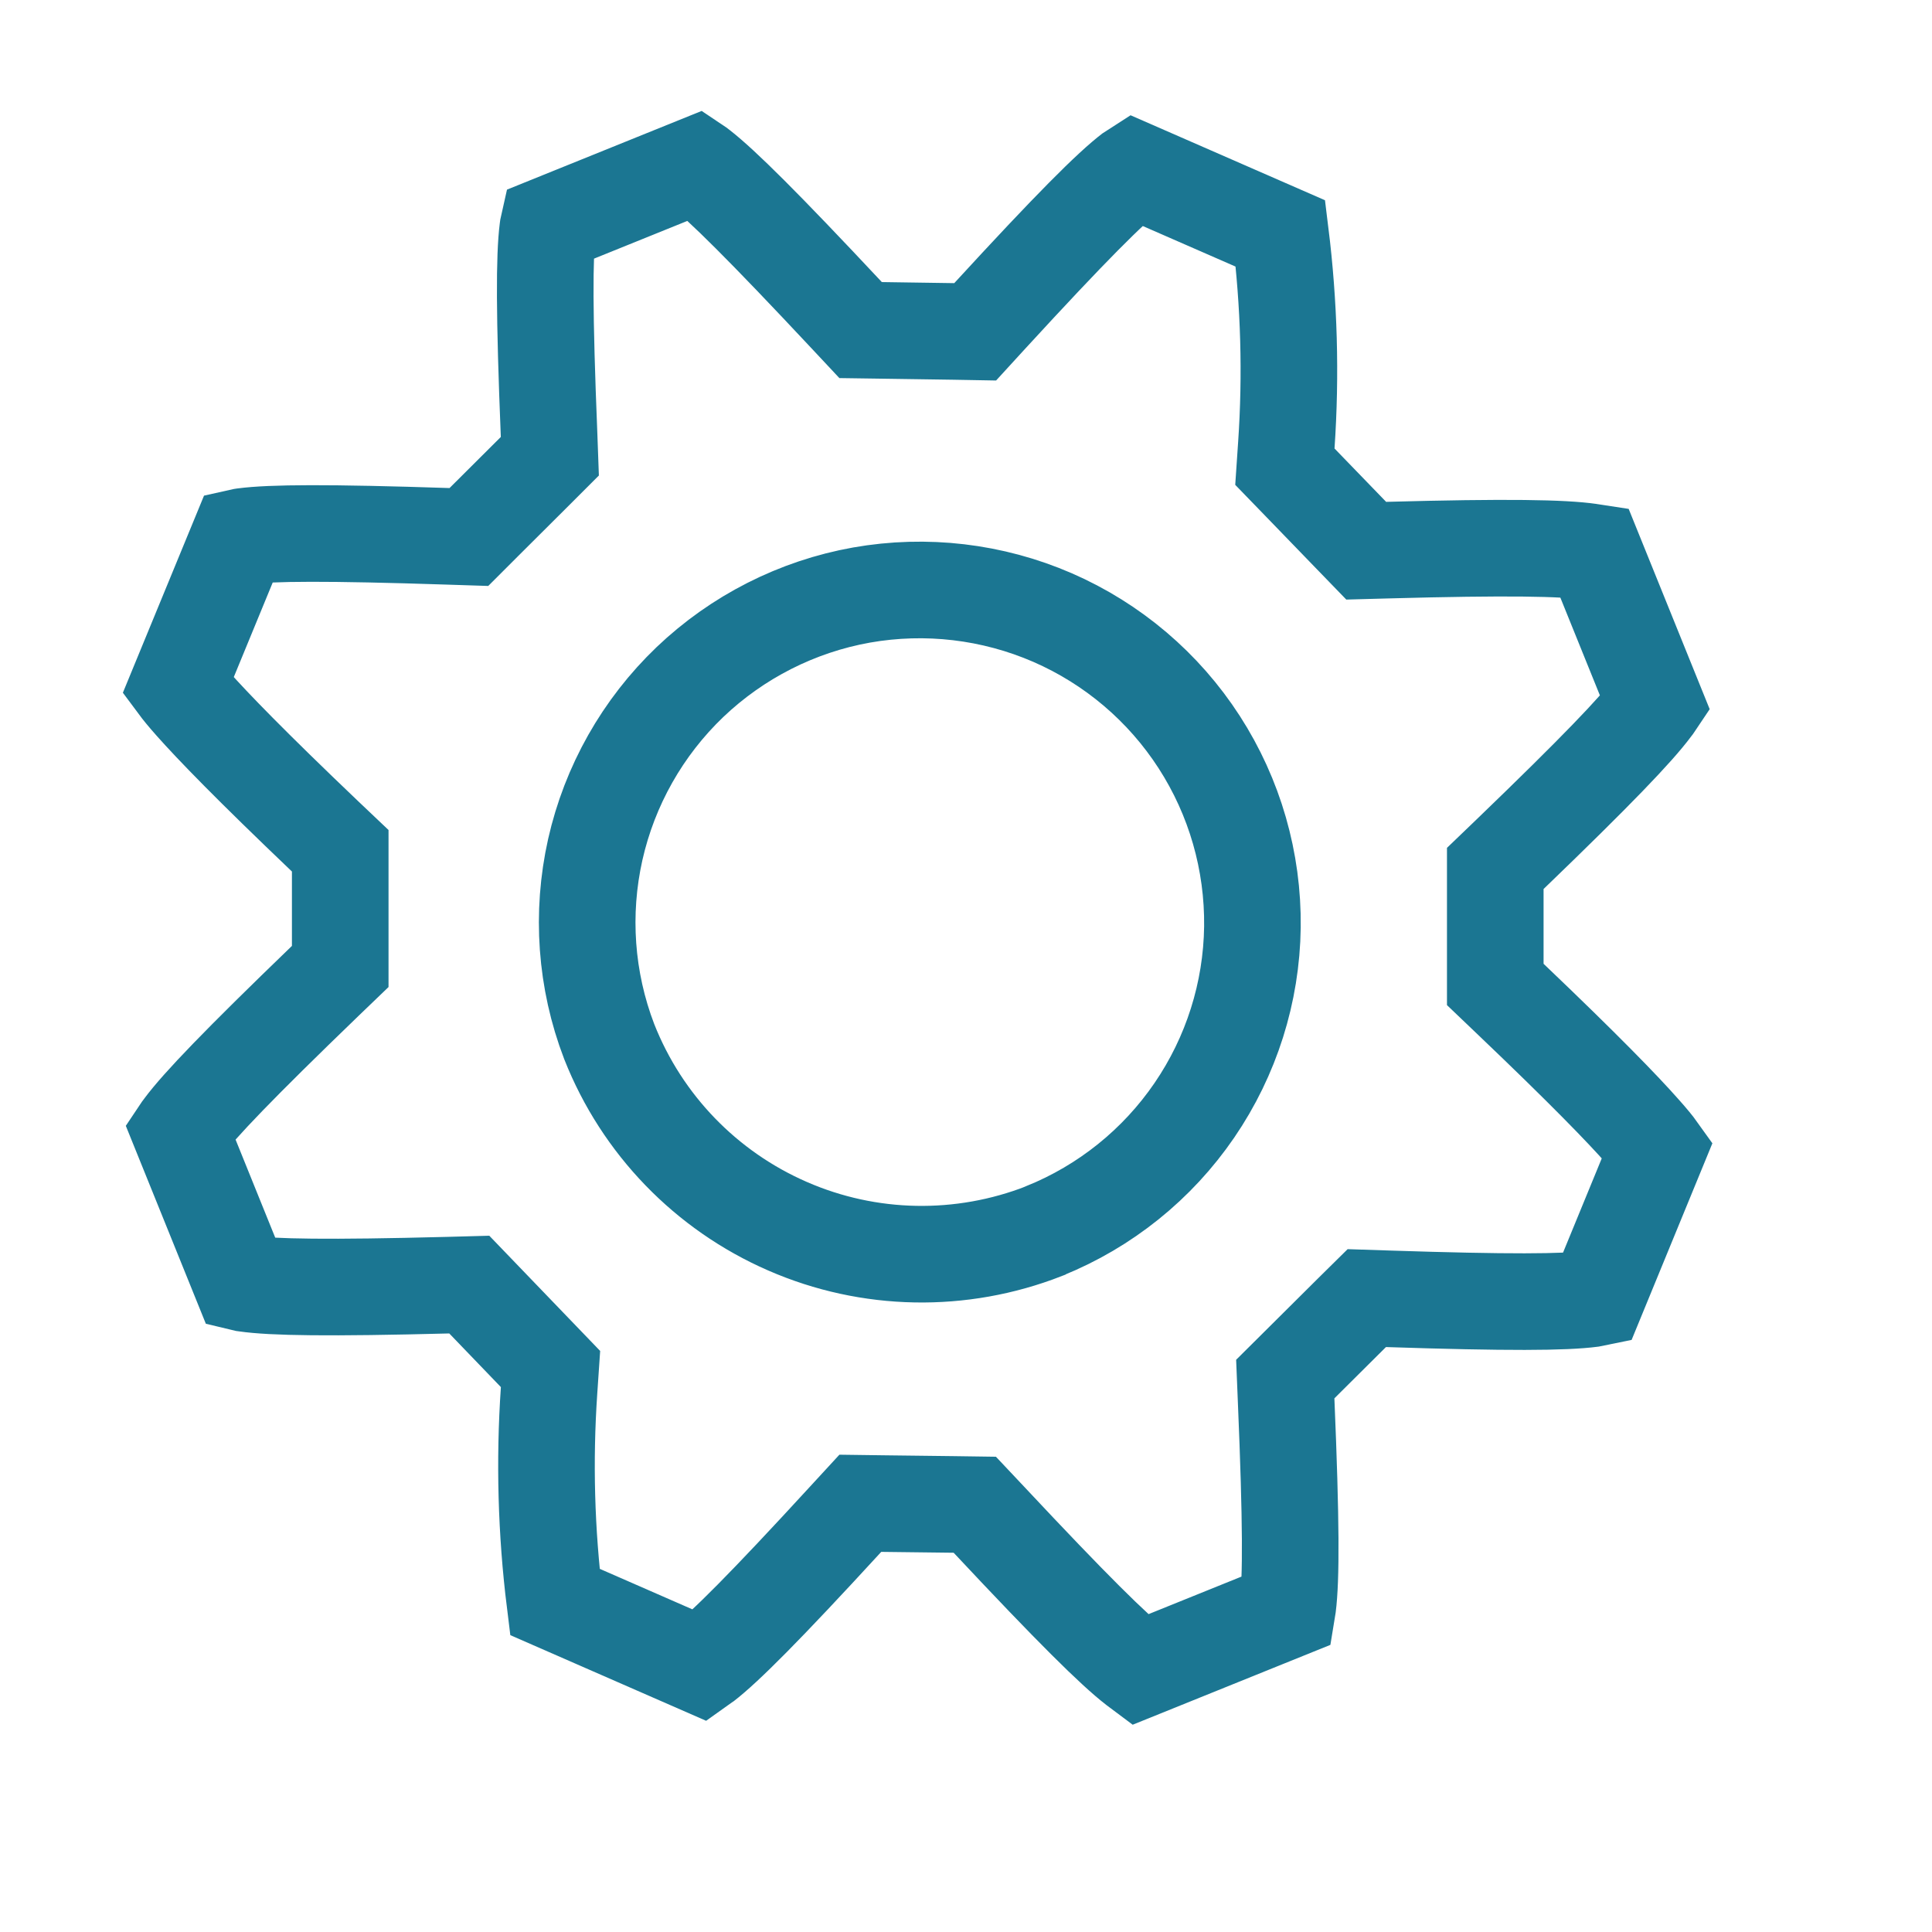 <svg width="20" height="20" viewBox="0 0 20 20" fill="none" xmlns="http://www.w3.org/2000/svg">
<path d="M13.461 14.121L13.305 14.276L13.314 14.497C13.367 15.757 13.367 16.344 13.331 16.628C13.329 16.643 13.327 16.657 13.325 16.669L11.8 17.285C11.788 17.276 11.774 17.266 11.758 17.254C11.528 17.076 11.105 16.659 10.237 15.732L10.091 15.577L9.879 15.574L9.129 15.565L8.906 15.562L8.755 15.726C7.915 16.641 7.507 17.048 7.285 17.219C7.273 17.229 7.263 17.236 7.253 17.243L5.744 16.583C5.654 15.857 5.634 15.123 5.684 14.393L5.699 14.172L5.545 14.012L5.011 13.457L4.858 13.298L4.638 13.304C3.398 13.336 2.821 13.327 2.543 13.287C2.526 13.285 2.511 13.283 2.499 13.28L1.865 11.712C1.873 11.7 1.883 11.685 1.896 11.669C2.066 11.441 2.469 11.02 3.368 10.153L3.522 10.005V9.793V9.021V8.807L3.366 8.659C2.596 7.925 2.2 7.515 1.995 7.284C1.914 7.193 1.868 7.135 1.842 7.1L2.476 5.56C2.489 5.557 2.505 5.555 2.524 5.552C2.807 5.515 3.389 5.511 4.637 5.552L4.854 5.559L5.007 5.406L5.537 4.878L5.692 4.723L5.684 4.503C5.633 3.244 5.634 2.657 5.67 2.373C5.672 2.356 5.674 2.342 5.677 2.329L7.206 1.711C7.218 1.719 7.232 1.729 7.247 1.741C7.476 1.92 7.897 2.336 8.764 3.262L8.909 3.417L9.121 3.42L9.871 3.431L10.095 3.435L10.246 3.27C11.089 2.352 11.497 1.945 11.719 1.776C11.728 1.769 11.737 1.762 11.745 1.757L13.255 2.417C13.345 3.144 13.366 3.878 13.316 4.609L13.301 4.831L13.456 4.991L13.99 5.543L14.143 5.701L14.363 5.695C15.603 5.661 16.18 5.672 16.458 5.712C16.475 5.714 16.49 5.717 16.503 5.719L17.136 7.284C17.128 7.296 17.118 7.31 17.105 7.326C16.934 7.555 16.532 7.976 15.632 8.843L15.479 8.99V9.203V9.977V10.191L15.634 10.339C16.403 11.072 16.799 11.482 17.004 11.714C17.087 11.807 17.134 11.866 17.159 11.901L16.528 13.437C16.514 13.44 16.498 13.442 16.479 13.445C16.196 13.482 15.613 13.486 14.364 13.445L14.149 13.438L13.995 13.59L13.461 14.121ZM6.306 10.781L6.306 10.781L6.308 10.786C6.646 11.641 7.31 12.327 8.153 12.694C8.996 13.062 9.951 13.079 10.807 12.745L10.807 12.745L10.812 12.742C11.441 12.488 11.981 12.054 12.364 11.494C12.747 10.934 12.956 10.274 12.965 9.596C12.973 8.917 12.782 8.252 12.414 7.682C12.046 7.112 11.518 6.664 10.896 6.393C10.274 6.123 9.586 6.042 8.918 6.16C8.251 6.279 7.633 6.593 7.142 7.061C6.652 7.53 6.311 8.133 6.162 8.795C6.014 9.456 6.063 10.147 6.306 10.781Z" stroke="#1B7692"/>
</svg>
